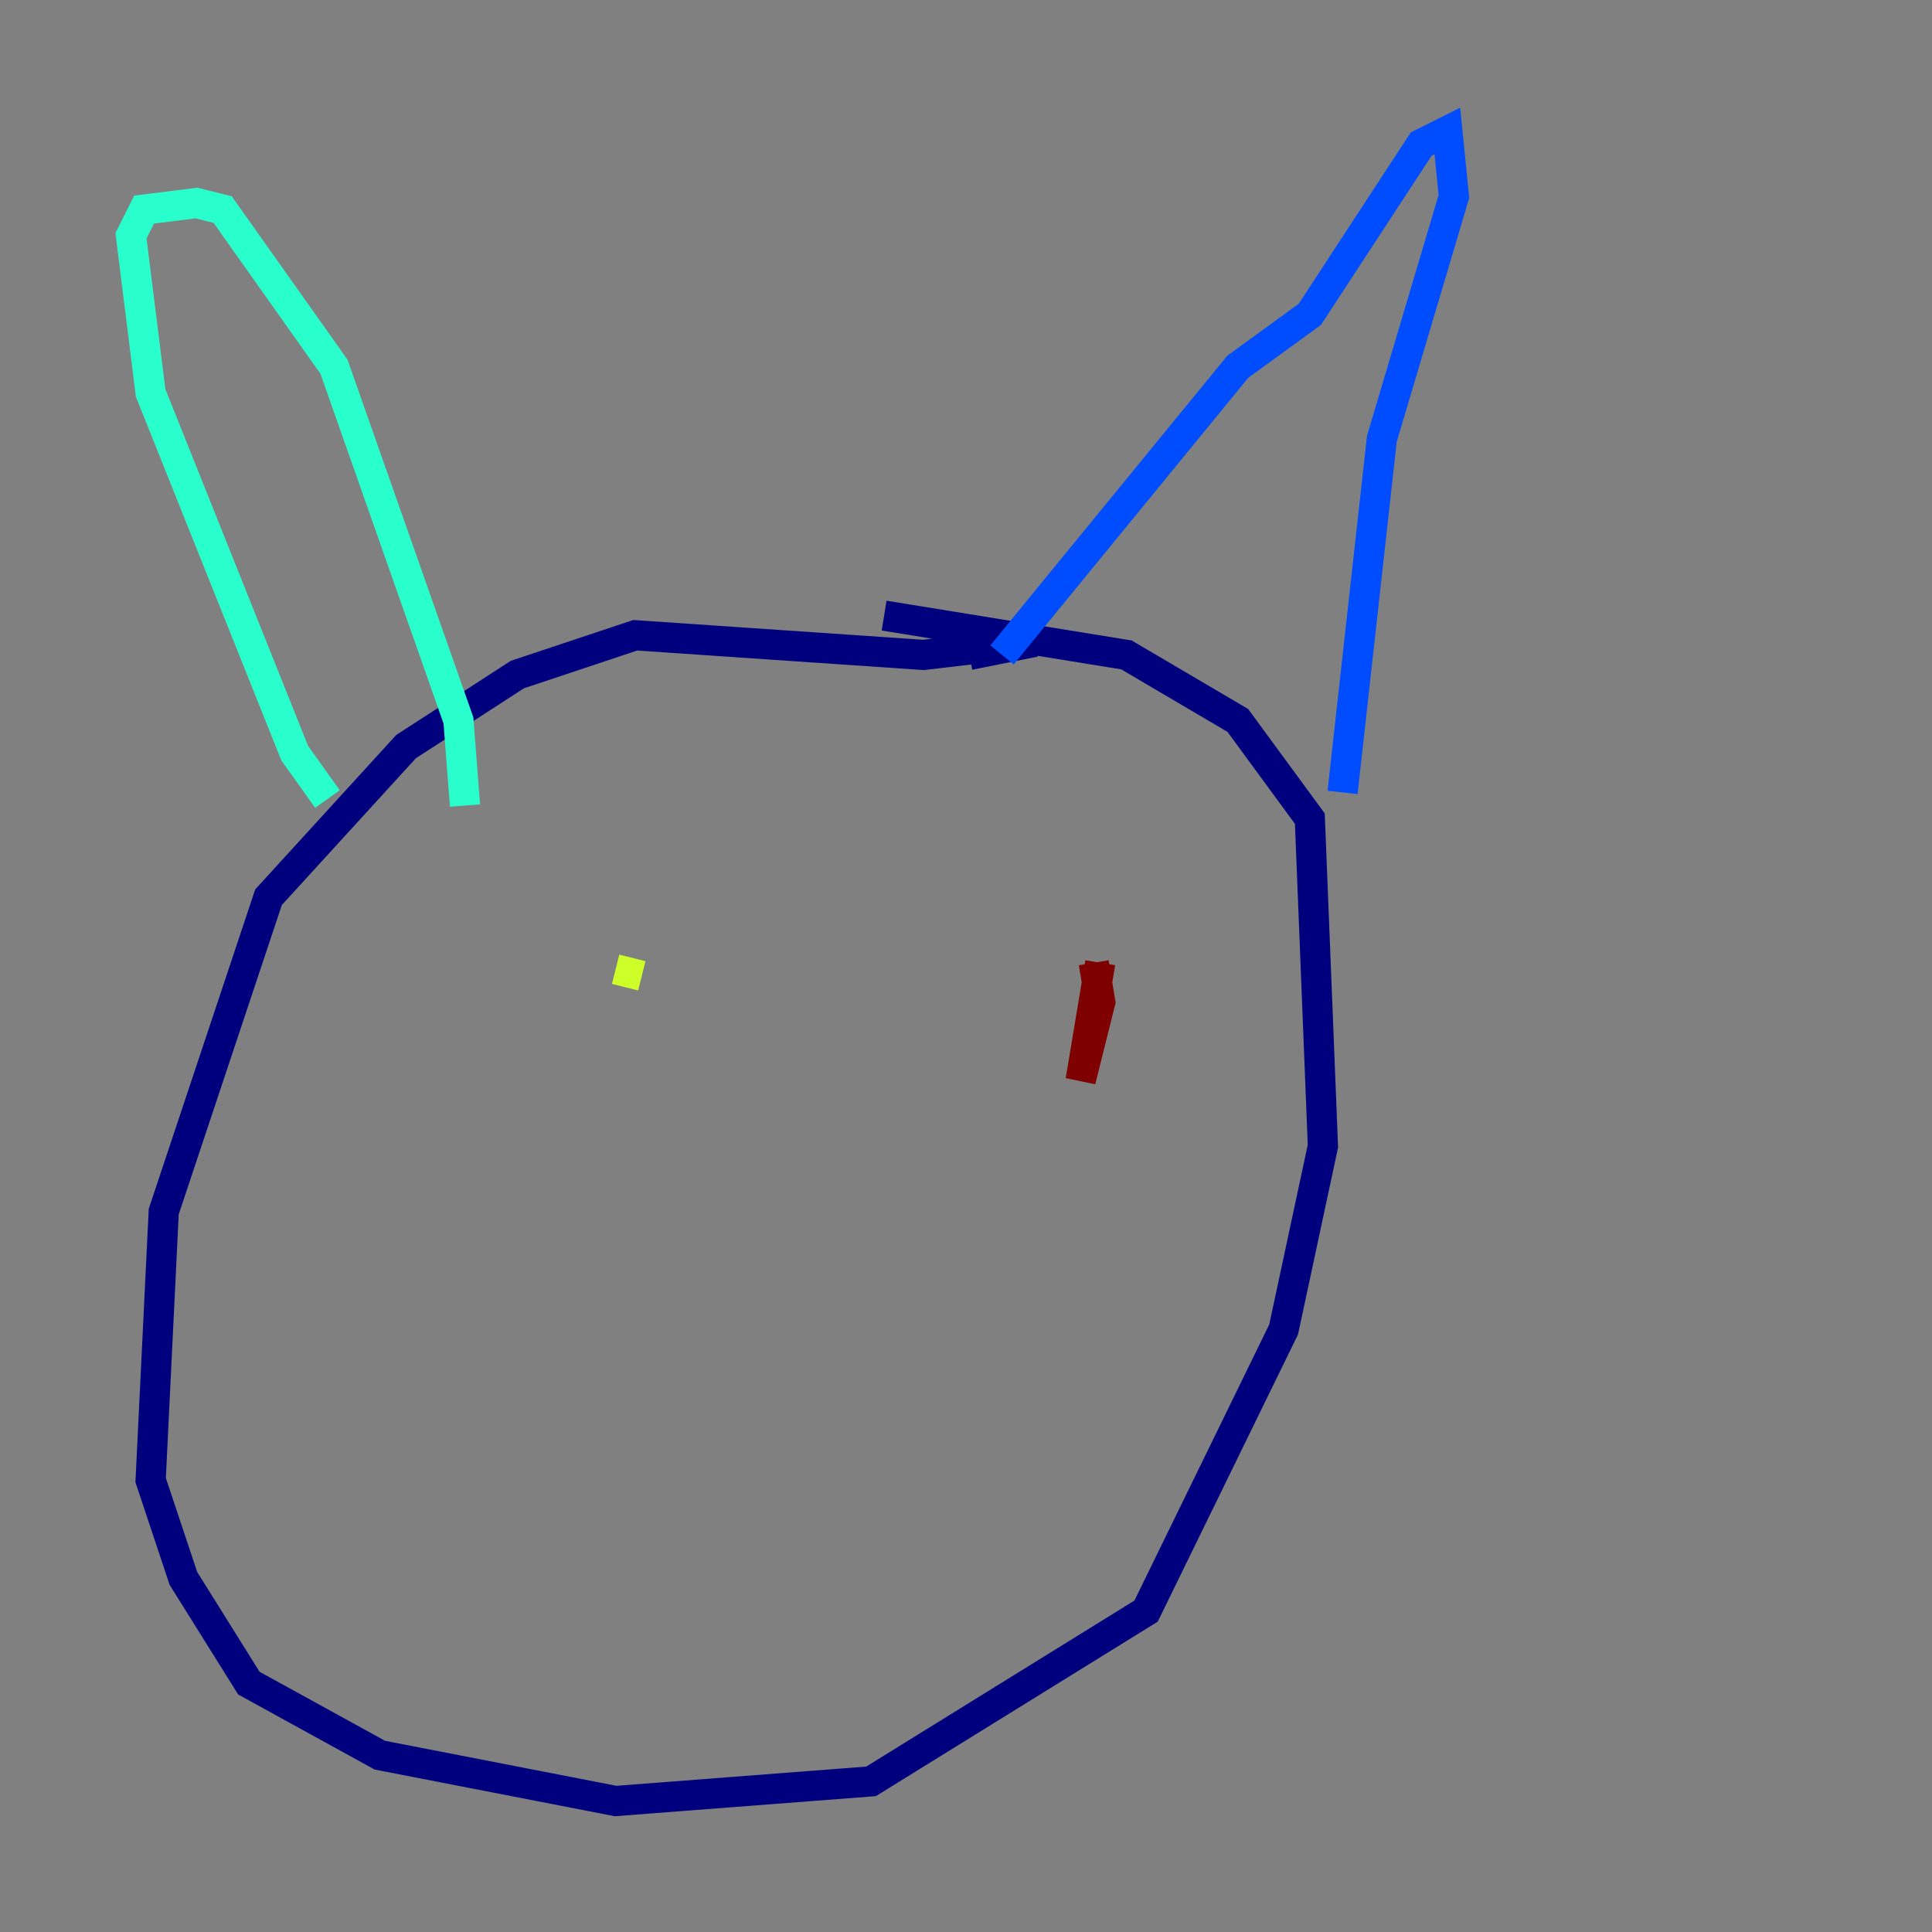 <?xml version="1.0" encoding="utf-8" ?>
<svg baseProfile="tiny" height="128" version="1.2" viewBox="0,0,128,128" width="128" xmlns="http://www.w3.org/2000/svg" xmlns:ev="http://www.w3.org/2001/xml-events" xmlns:xlink="http://www.w3.org/1999/xlink"><rect x="0" y="0" width="128" height="128" fill="#808080" stroke="none"/><defs /><polyline fill="none" points="64.217,43.39 68.556,42.522 61.18,43.39 42.088,42.088 34.278,44.691 26.902,49.464 17.79,59.444 10.848,80.271 9.98,98.061 12.149,104.57 16.488,111.512 25.166,116.285 40.786,119.322 57.709,118.02 75.932,106.739 85.044,88.081 87.647,75.932 86.78,54.237 82.007,47.729 74.63,43.39 58.576,40.786" stroke="#00007f" stroke-width="2" /><polyline fill="none" points="66.386,43.39 82.007,24.298 86.78,20.827 94.156,9.546 95.891,8.678 96.325,13.017 91.552,29.071 88.949,52.502" stroke="#004cff" stroke-width="2" /><polyline fill="none" points="21.695,52.936 19.525,49.898 9.98,26.034 8.678,15.62 9.546,13.885 13.017,13.451 14.752,13.885 22.129,24.298 30.373,47.729 30.807,53.37" stroke="#29ffcd" stroke-width="2" /><polyline fill="none" points="42.522,64.651 40.786,64.217" stroke="#cdff29" stroke-width="2" /><polyline fill="none" points="69.424,68.99 69.424,68.99" stroke="#ff6700" stroke-width="2" /><polyline fill="none" points="72.895,63.783 71.593,71.593 72.895,66.386 72.461,63.783" stroke="#7f0000" stroke-width="2" /></svg>